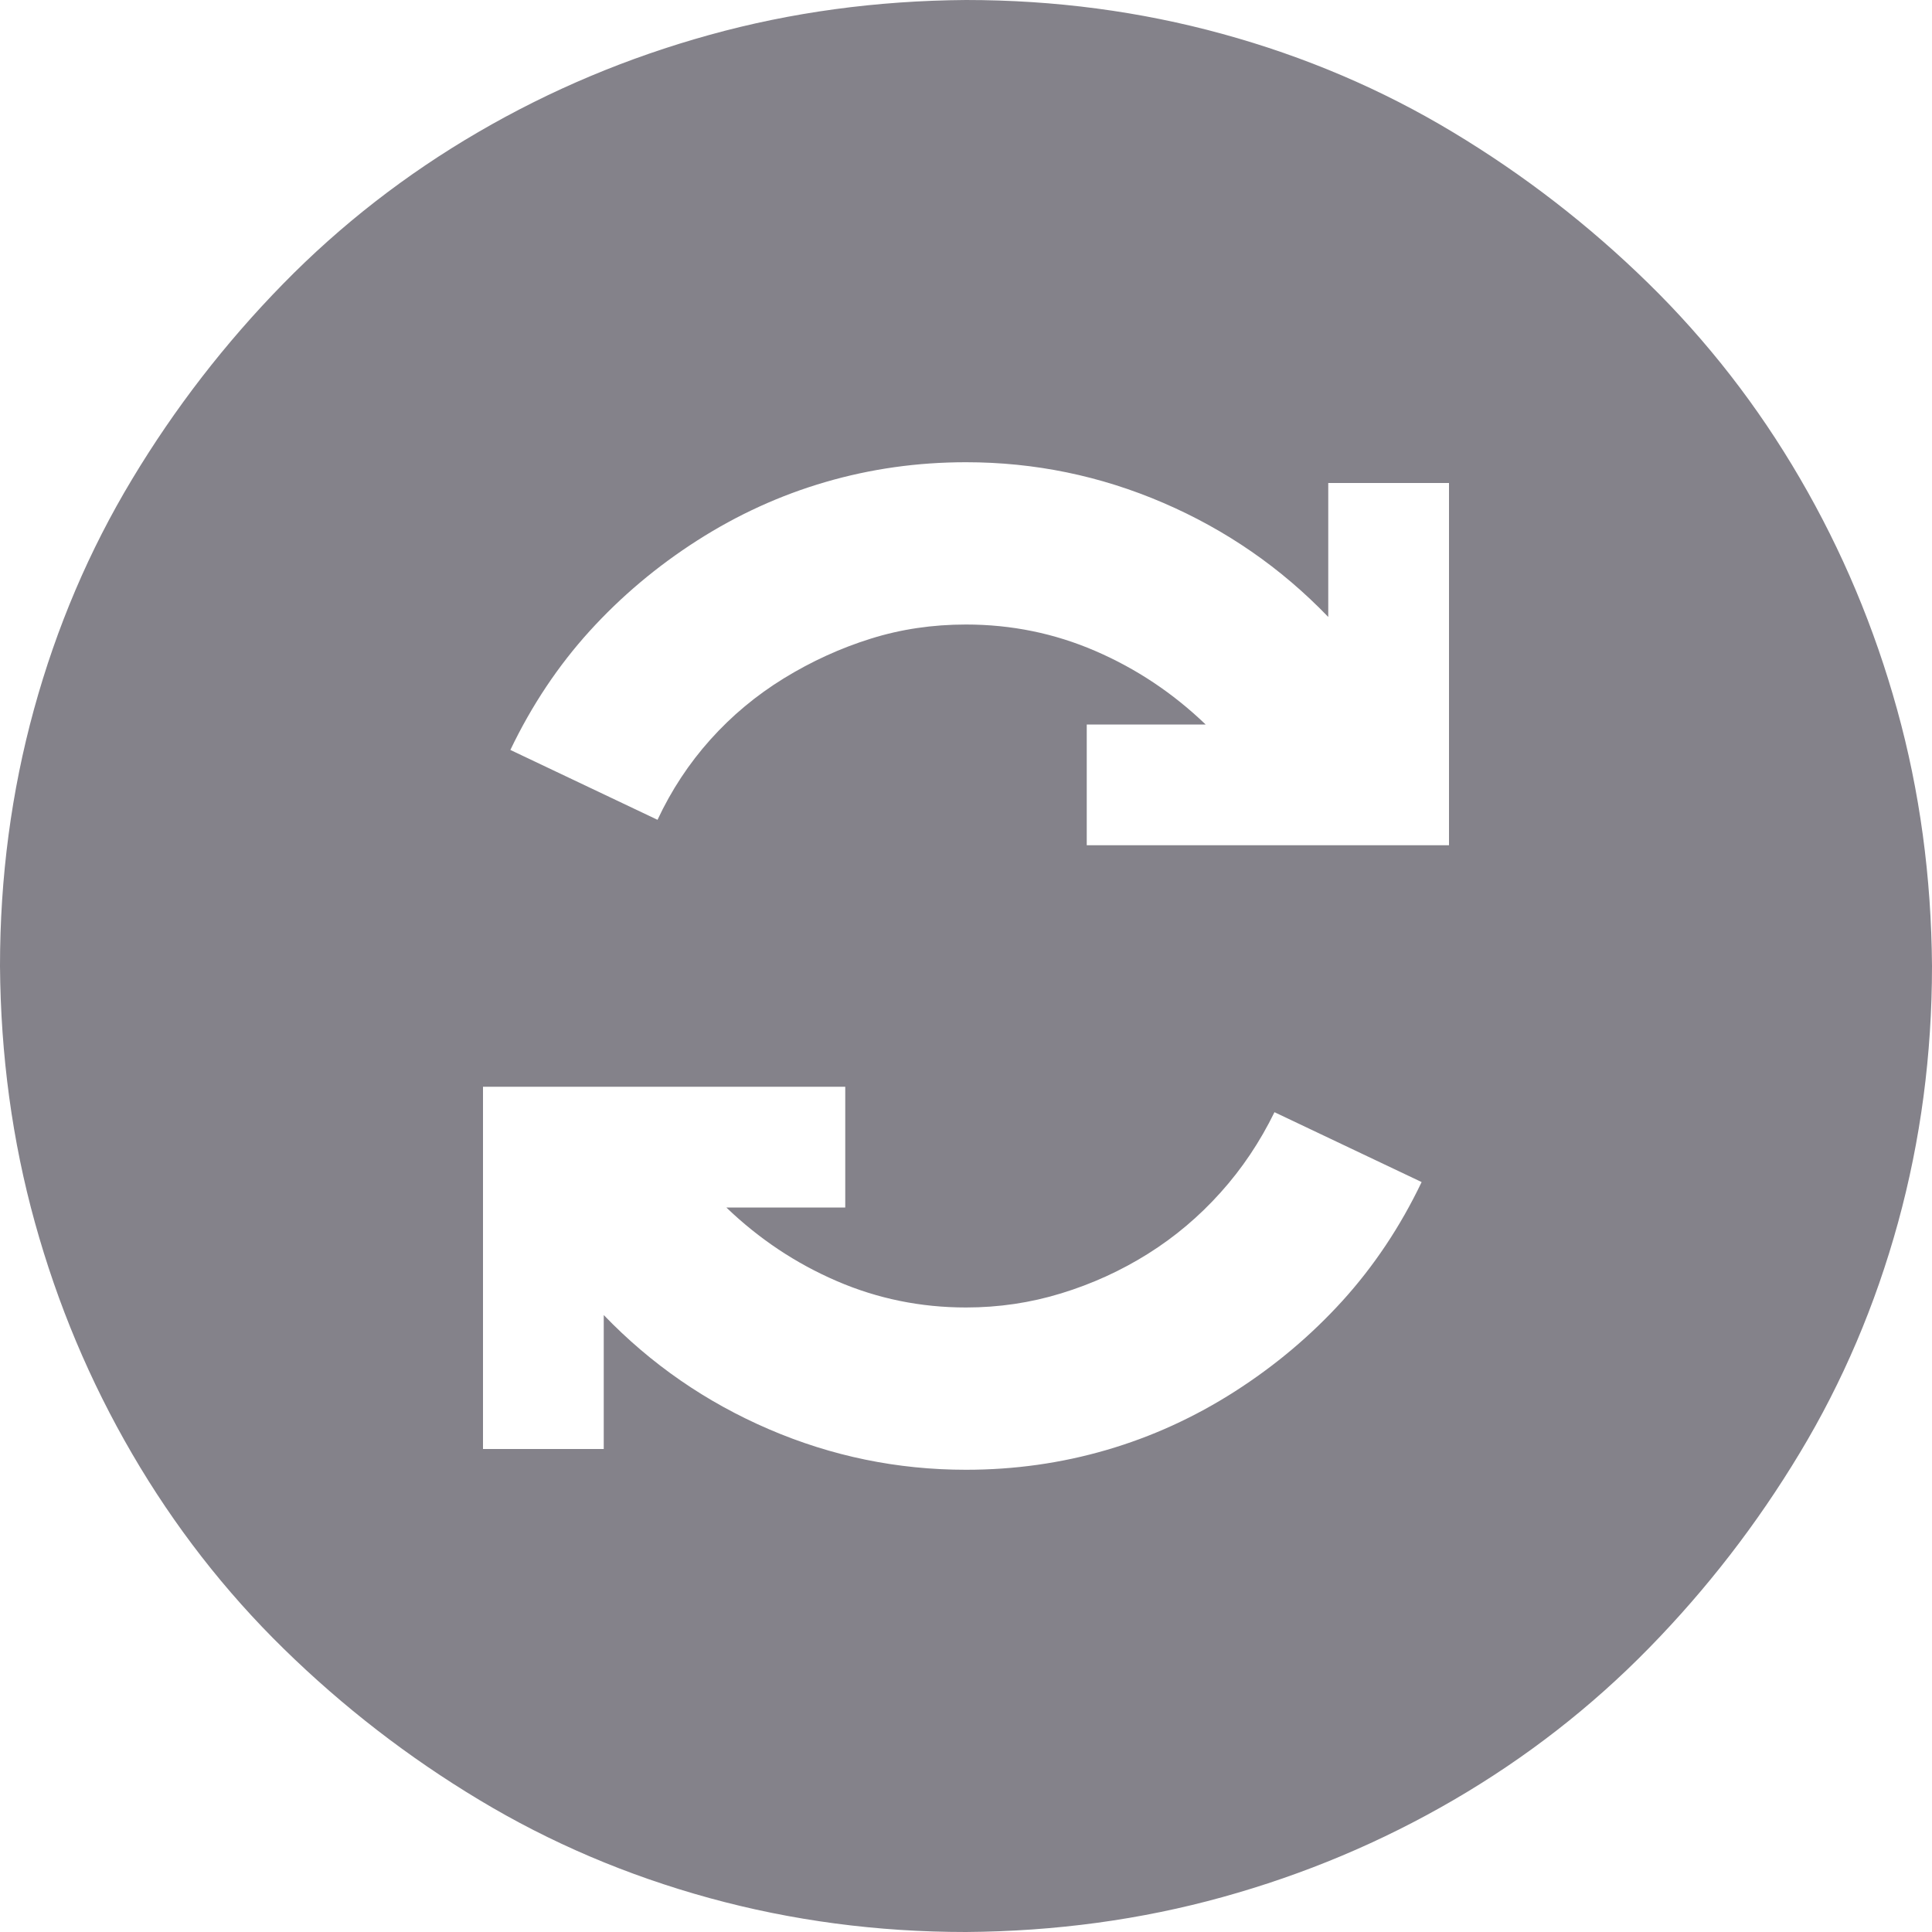 <svg width="24" height="24" viewBox="0 0 24 24" fill="none" xmlns="http://www.w3.org/2000/svg">
<g clip-path="url(#clip0_719_135)">
<path d="M12 0C13.102 0 14.164 0.141 15.188 0.422C16.211 0.703 17.164 1.109 18.047 1.641C18.93 2.172 19.738 2.797 20.473 3.516C21.207 4.234 21.836 5.043 22.359 5.941C22.883 6.84 23.285 7.797 23.566 8.812C23.848 9.828 23.992 10.891 24 12C24 13.102 23.859 14.164 23.578 15.188C23.297 16.211 22.891 17.164 22.359 18.047C21.828 18.93 21.203 19.738 20.484 20.473C19.766 21.207 18.957 21.836 18.059 22.359C17.16 22.883 16.203 23.285 15.188 23.566C14.172 23.848 13.109 23.992 12 24C10.898 24 9.836 23.859 8.812 23.578C7.789 23.297 6.836 22.891 5.953 22.359C5.07 21.828 4.262 21.203 3.527 20.484C2.793 19.766 2.164 18.957 1.641 18.059C1.117 17.16 0.715 16.203 0.434 15.188C0.152 14.172 0.008 13.109 0 12C0 10.898 0.141 9.836 0.422 8.812C0.703 7.789 1.109 6.836 1.641 5.953C2.172 5.07 2.797 4.262 3.516 3.527C4.234 2.793 5.043 2.164 5.941 1.641C6.84 1.117 7.797 0.715 8.812 0.434C9.828 0.152 10.891 0.008 12 0ZM12 18.258C12.602 18.258 13.184 18.176 13.746 18.012C14.309 17.848 14.84 17.605 15.34 17.285C15.84 16.965 16.285 16.59 16.676 16.16C17.066 15.73 17.395 15.238 17.66 14.684L15.832 13.816C15.652 14.184 15.43 14.516 15.164 14.812C14.898 15.109 14.598 15.363 14.262 15.574C13.926 15.785 13.566 15.949 13.184 16.066C12.801 16.184 12.406 16.242 12 16.242C11.438 16.242 10.902 16.133 10.395 15.914C9.887 15.695 9.43 15.391 9.023 15H10.5V13.5H6V18H7.5V16.336C8.086 16.945 8.77 17.418 9.551 17.754C10.332 18.09 11.148 18.258 12 18.258ZM18 10.5V6H16.5V7.664C15.914 7.055 15.23 6.582 14.449 6.246C13.668 5.91 12.852 5.742 12 5.742C11.398 5.742 10.816 5.824 10.254 5.988C9.691 6.152 9.16 6.395 8.66 6.715C8.16 7.035 7.715 7.41 7.324 7.84C6.934 8.27 6.605 8.762 6.34 9.316L8.168 10.184C8.34 9.816 8.559 9.484 8.824 9.188C9.09 8.891 9.395 8.637 9.738 8.426C10.082 8.215 10.441 8.051 10.816 7.934C11.191 7.816 11.586 7.758 12 7.758C12.562 7.758 13.098 7.867 13.605 8.086C14.113 8.305 14.57 8.609 14.977 9H13.5V10.5H18Z" fill="#84828A"/>
</g>
<defs>
<clipPath id="clip0_719_135">
<rect width="24" height="24" fill="white"/>
</clipPath>
</defs>
</svg>
